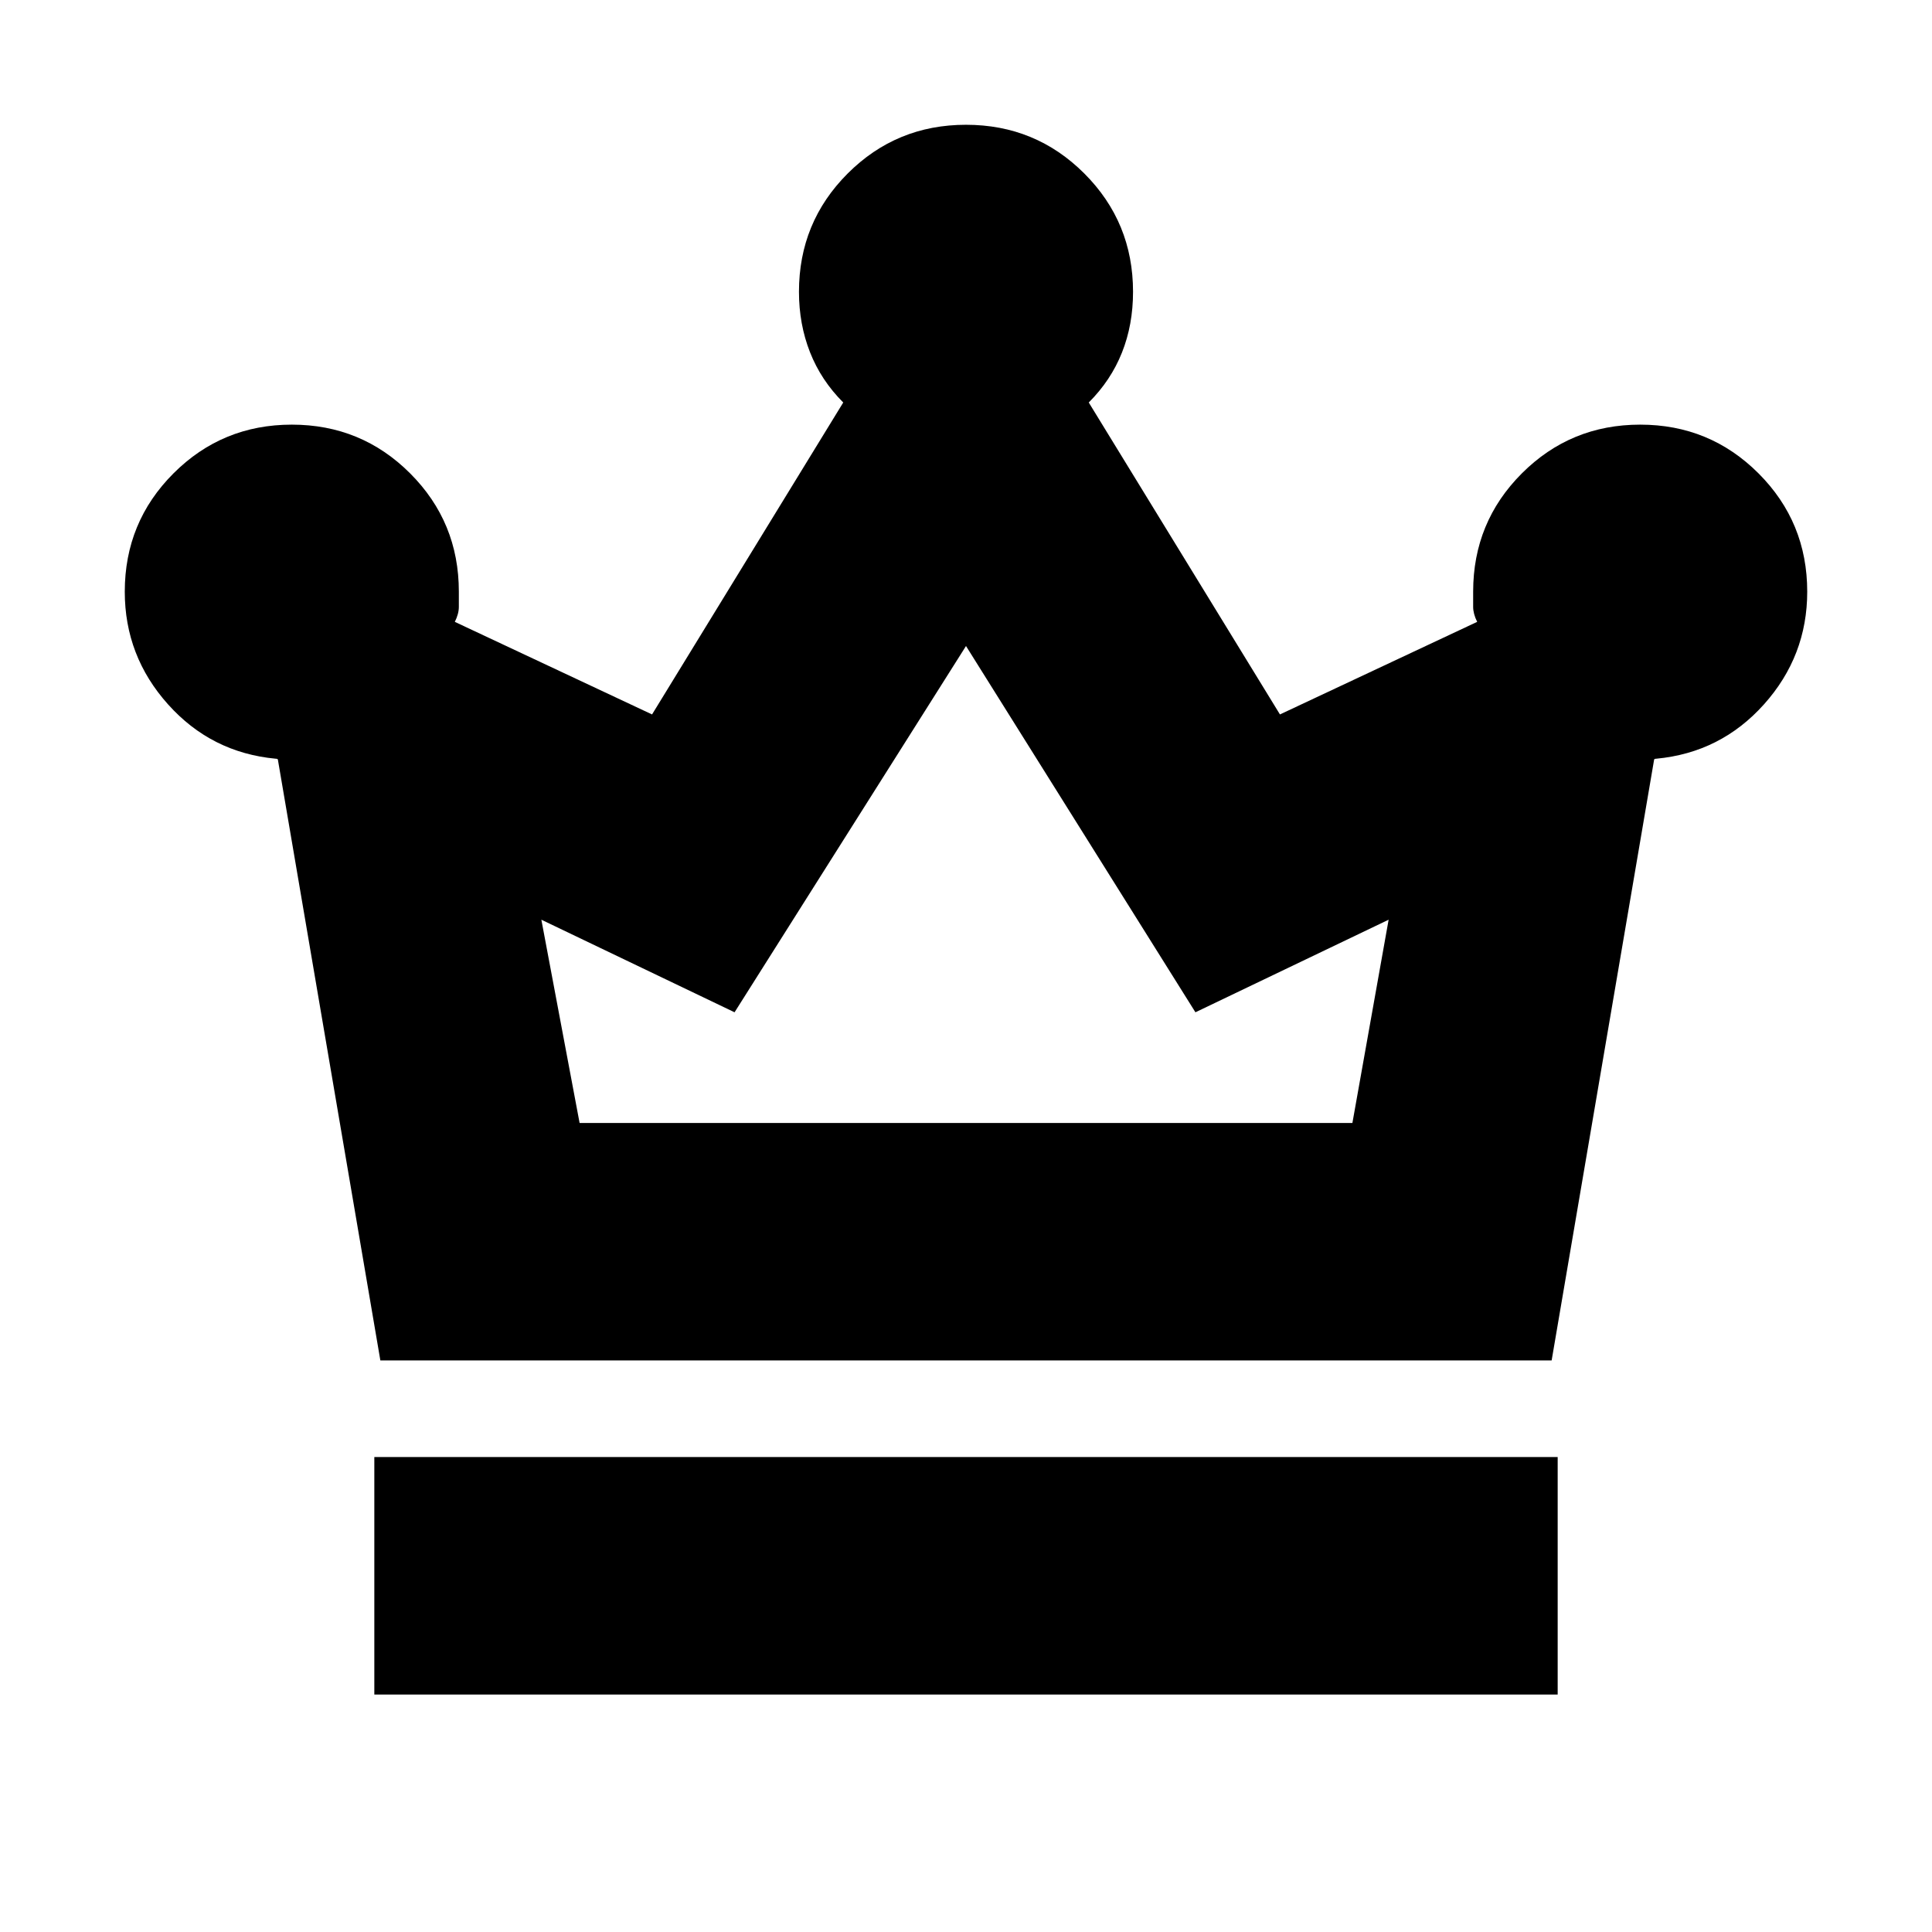 <svg xmlns="http://www.w3.org/2000/svg" height="20" viewBox="0 -960 960 960" width="20"><path d="M186-118v-118h588v118H186Zm3-166-51-299v.5q0-.5-1-.5-32-3-53.5-27T62-666q0-34.58 24.21-58.79T145-749q34.58 0 58.79 24.21T228-666v7.53q0 3.47-2 7.47l98 46 95-155q-11-11-16.5-24.95T397-815q0-34.58 24.21-58.79T480-898q34.58 0 58.79 24.21T563-815q0 16.37-5.5 30.18Q552-771 541-760l95 155 98-46q-2-4-2-7.47V-666q0-34.58 24.21-58.79T815-749q34.58 0 58.79 24.21T898-666q0 32-21.5 56T823-583q-1 0-1 .5v-.5l-51 299H189Zm99-118h384l18-101-96 46-114-182-115 182-96-46 19 101Zm192 0Z"/></svg>